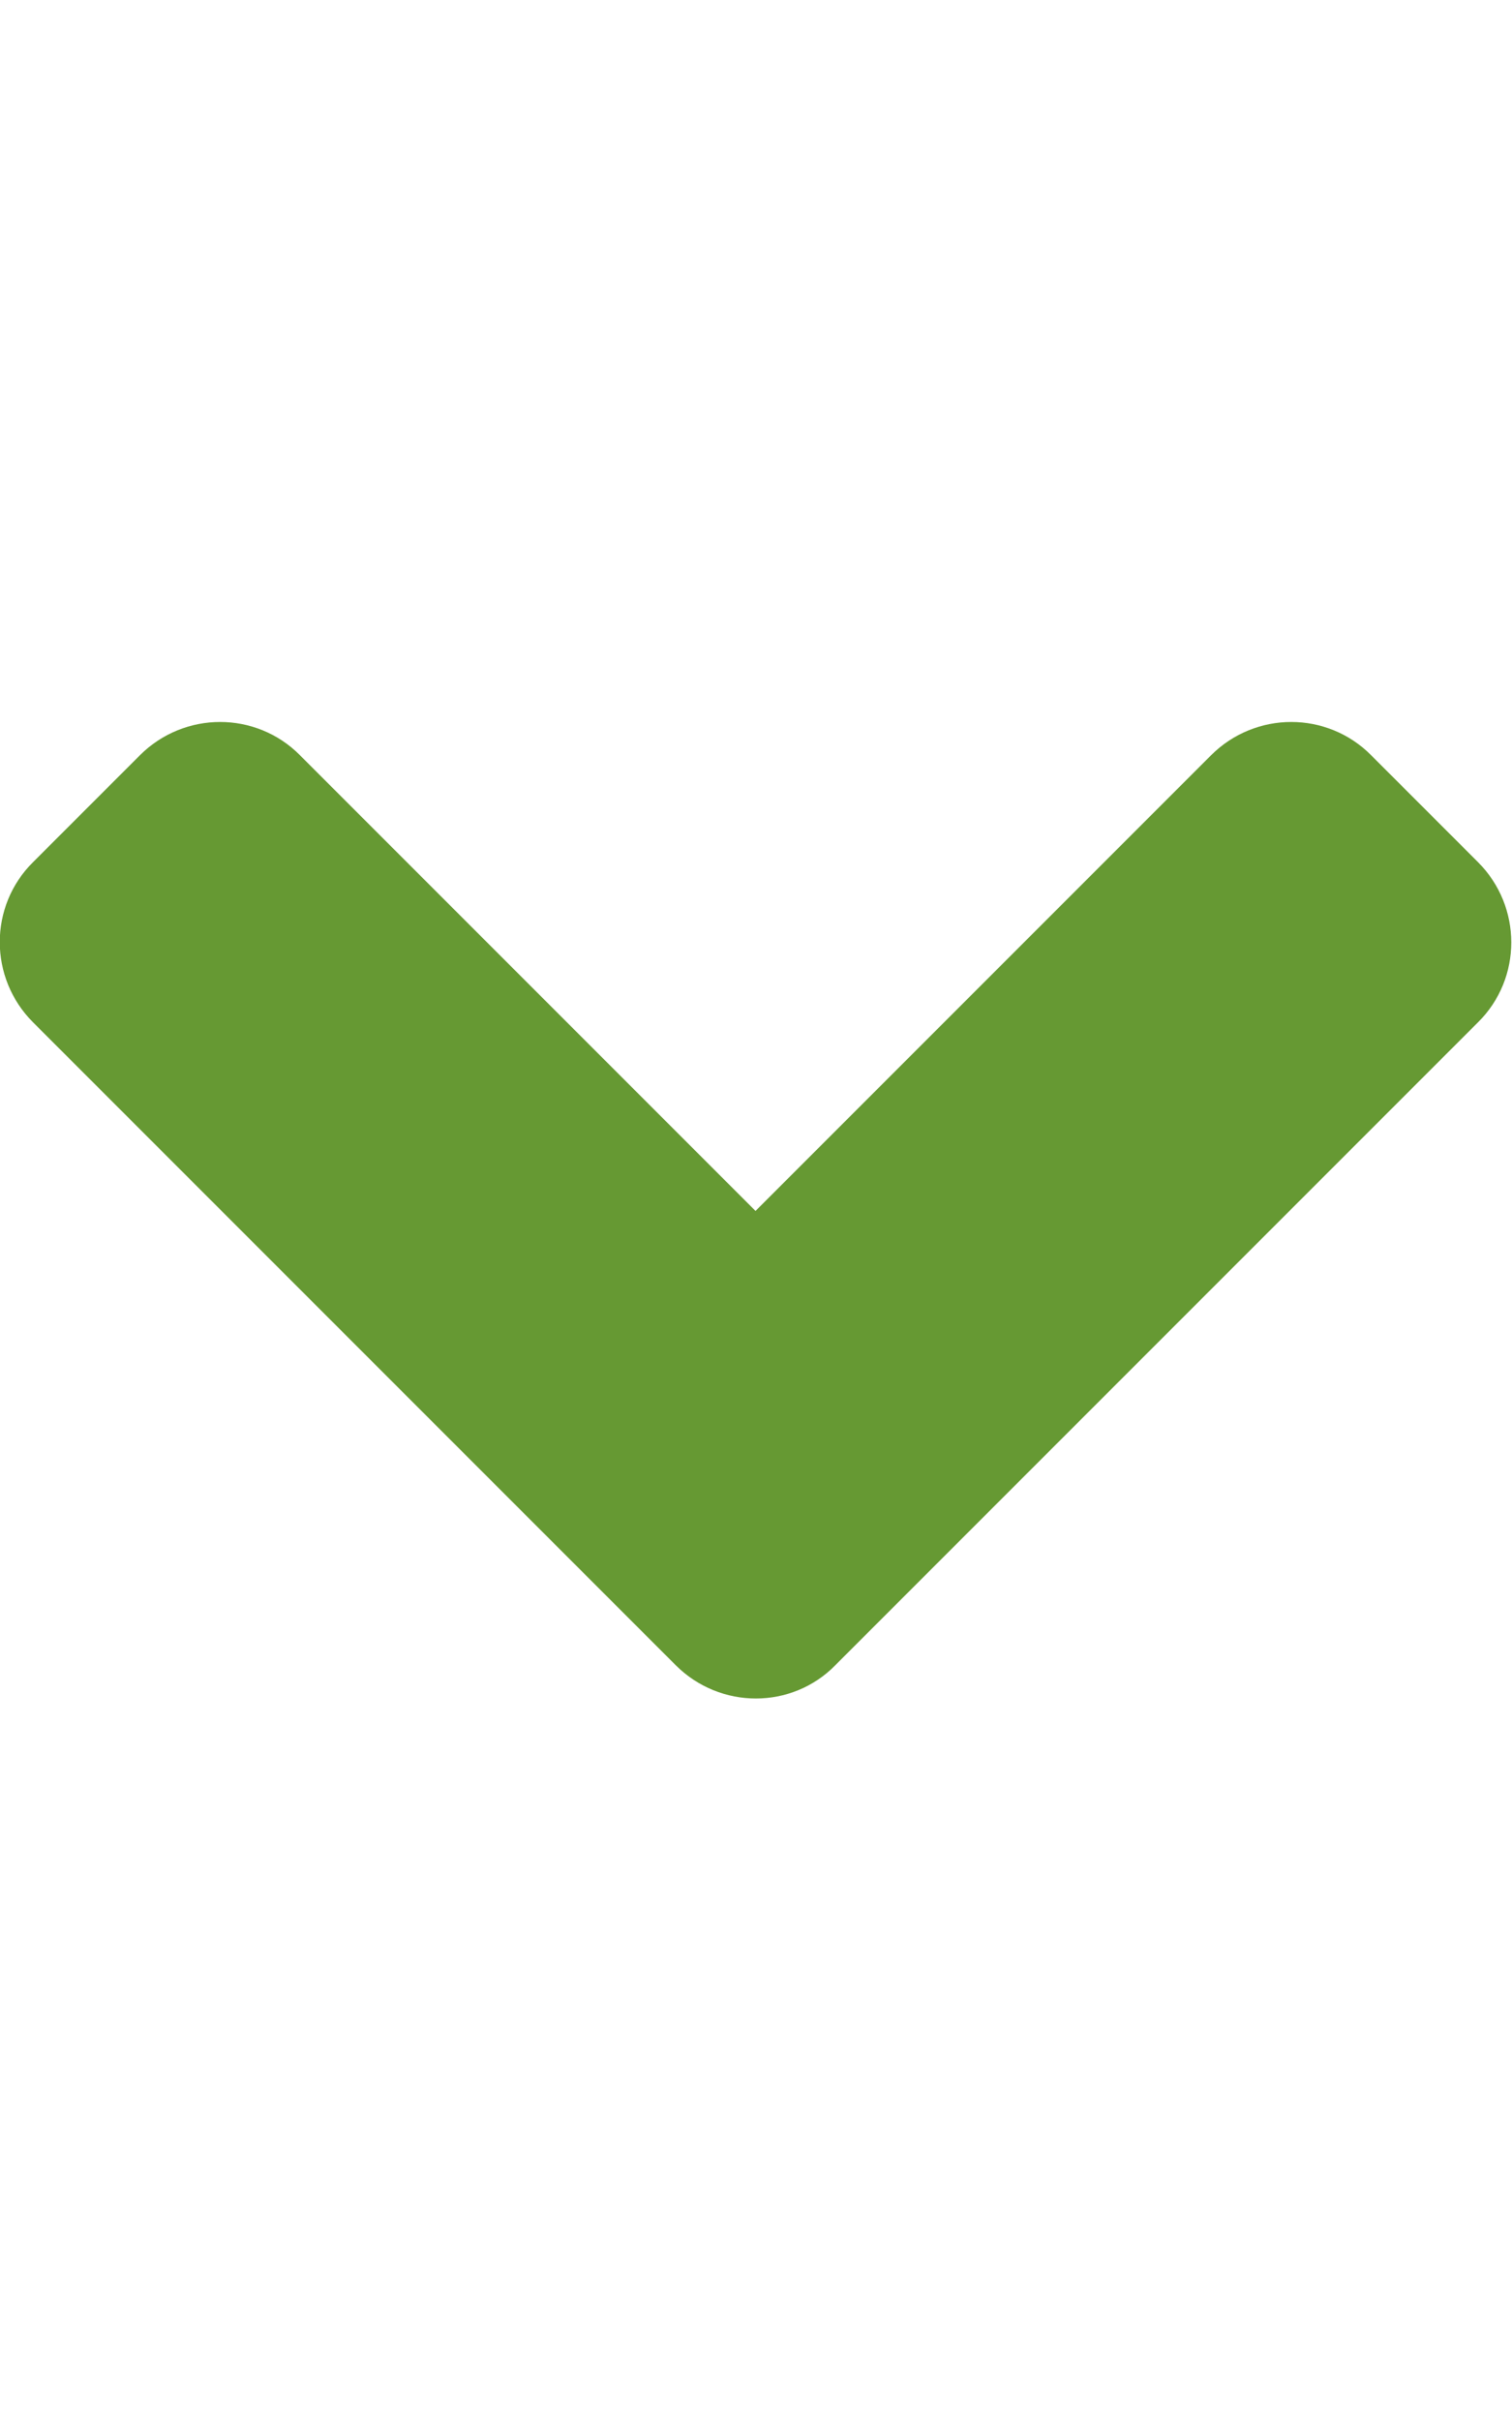 <svg xmlns="http://www.w3.org/2000/svg" aria-hidden="true" data-prefix="fas" data-icon="angle-down" class="svg-inline--fa fa-angle-down fa-w-10" viewBox="0 0 320 512">
  <path fill="#693" d="M143 352.3L7 216.3c-9.4-9.4-9.4-24.6 0-33.9l22.6-22.6c9.4-9.4 24.6-9.4 33.9 0l96.4 96.4 96.4-96.4c9.4-9.4 24.6-9.4 33.9 0l22.6 22.6c9.4 9.4 9.4 24.6 0 33.9l-136 136c-9.2 9.4-24.4 9.4-33.8 0z"/>
</svg>
